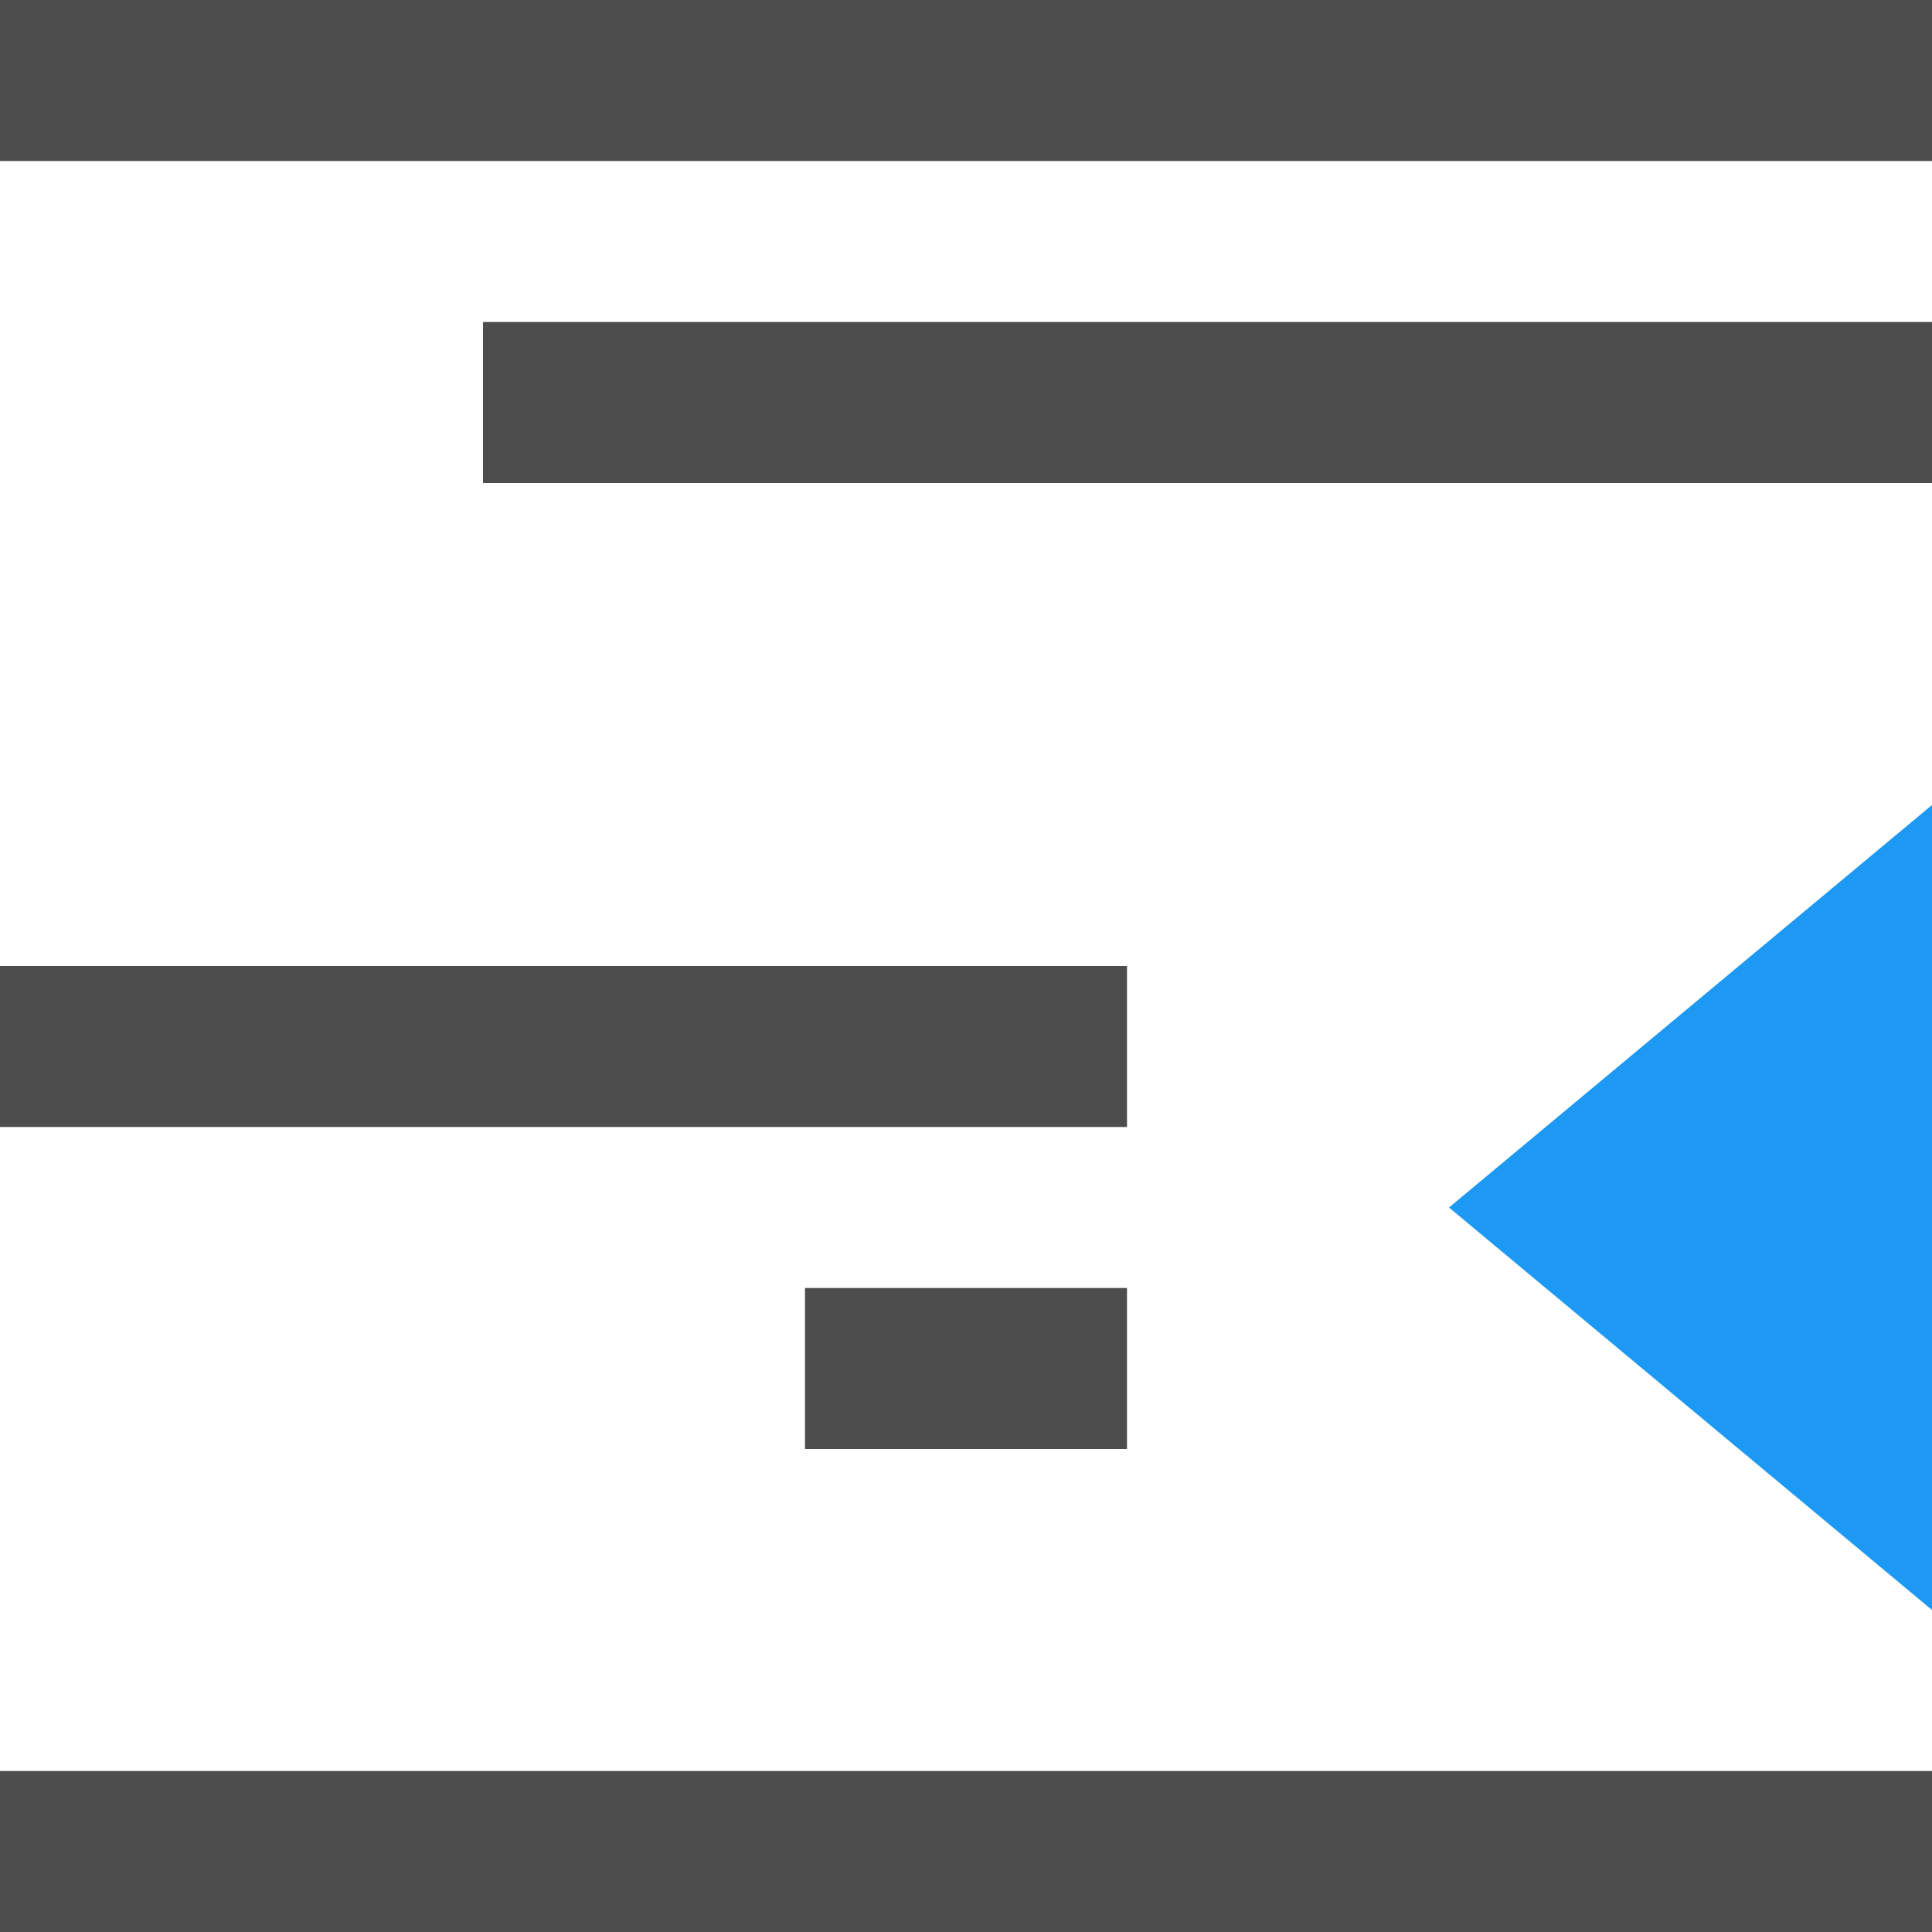 <?xml version="1.0" encoding="UTF-8"?>
<svg xmlns="http://www.w3.org/2000/svg" xmlns:xlink="http://www.w3.org/1999/xlink" width="12pt" height="12pt" viewBox="0 0 12 12" version="1.1">
<g id="surface1">
<path style=" stroke:none;fill-rule:nonzero;fill:rgb(30.196%,30.196%,30.196%);fill-opacity:1;" d="M 0 0 L 0 1 L 12 1 L 12 0 Z M 3 2 L 3 3 L 12 3 L 12 2 Z M 0 6 L 0 7 L 7 7 L 7 6 Z M 5 8 L 5 9 L 7 9 L 7 8 Z M 0 11 L 0 12 L 12 12 L 12 11 Z M 0 11 "/>
<path style=" stroke:none;fill-rule:nonzero;fill:rgb(11.373%,60%,95.294%);fill-opacity:1;" d="M 12 5 L 9 7.5 L 12 10 Z M 12 5 "/>
</g>
</svg>
